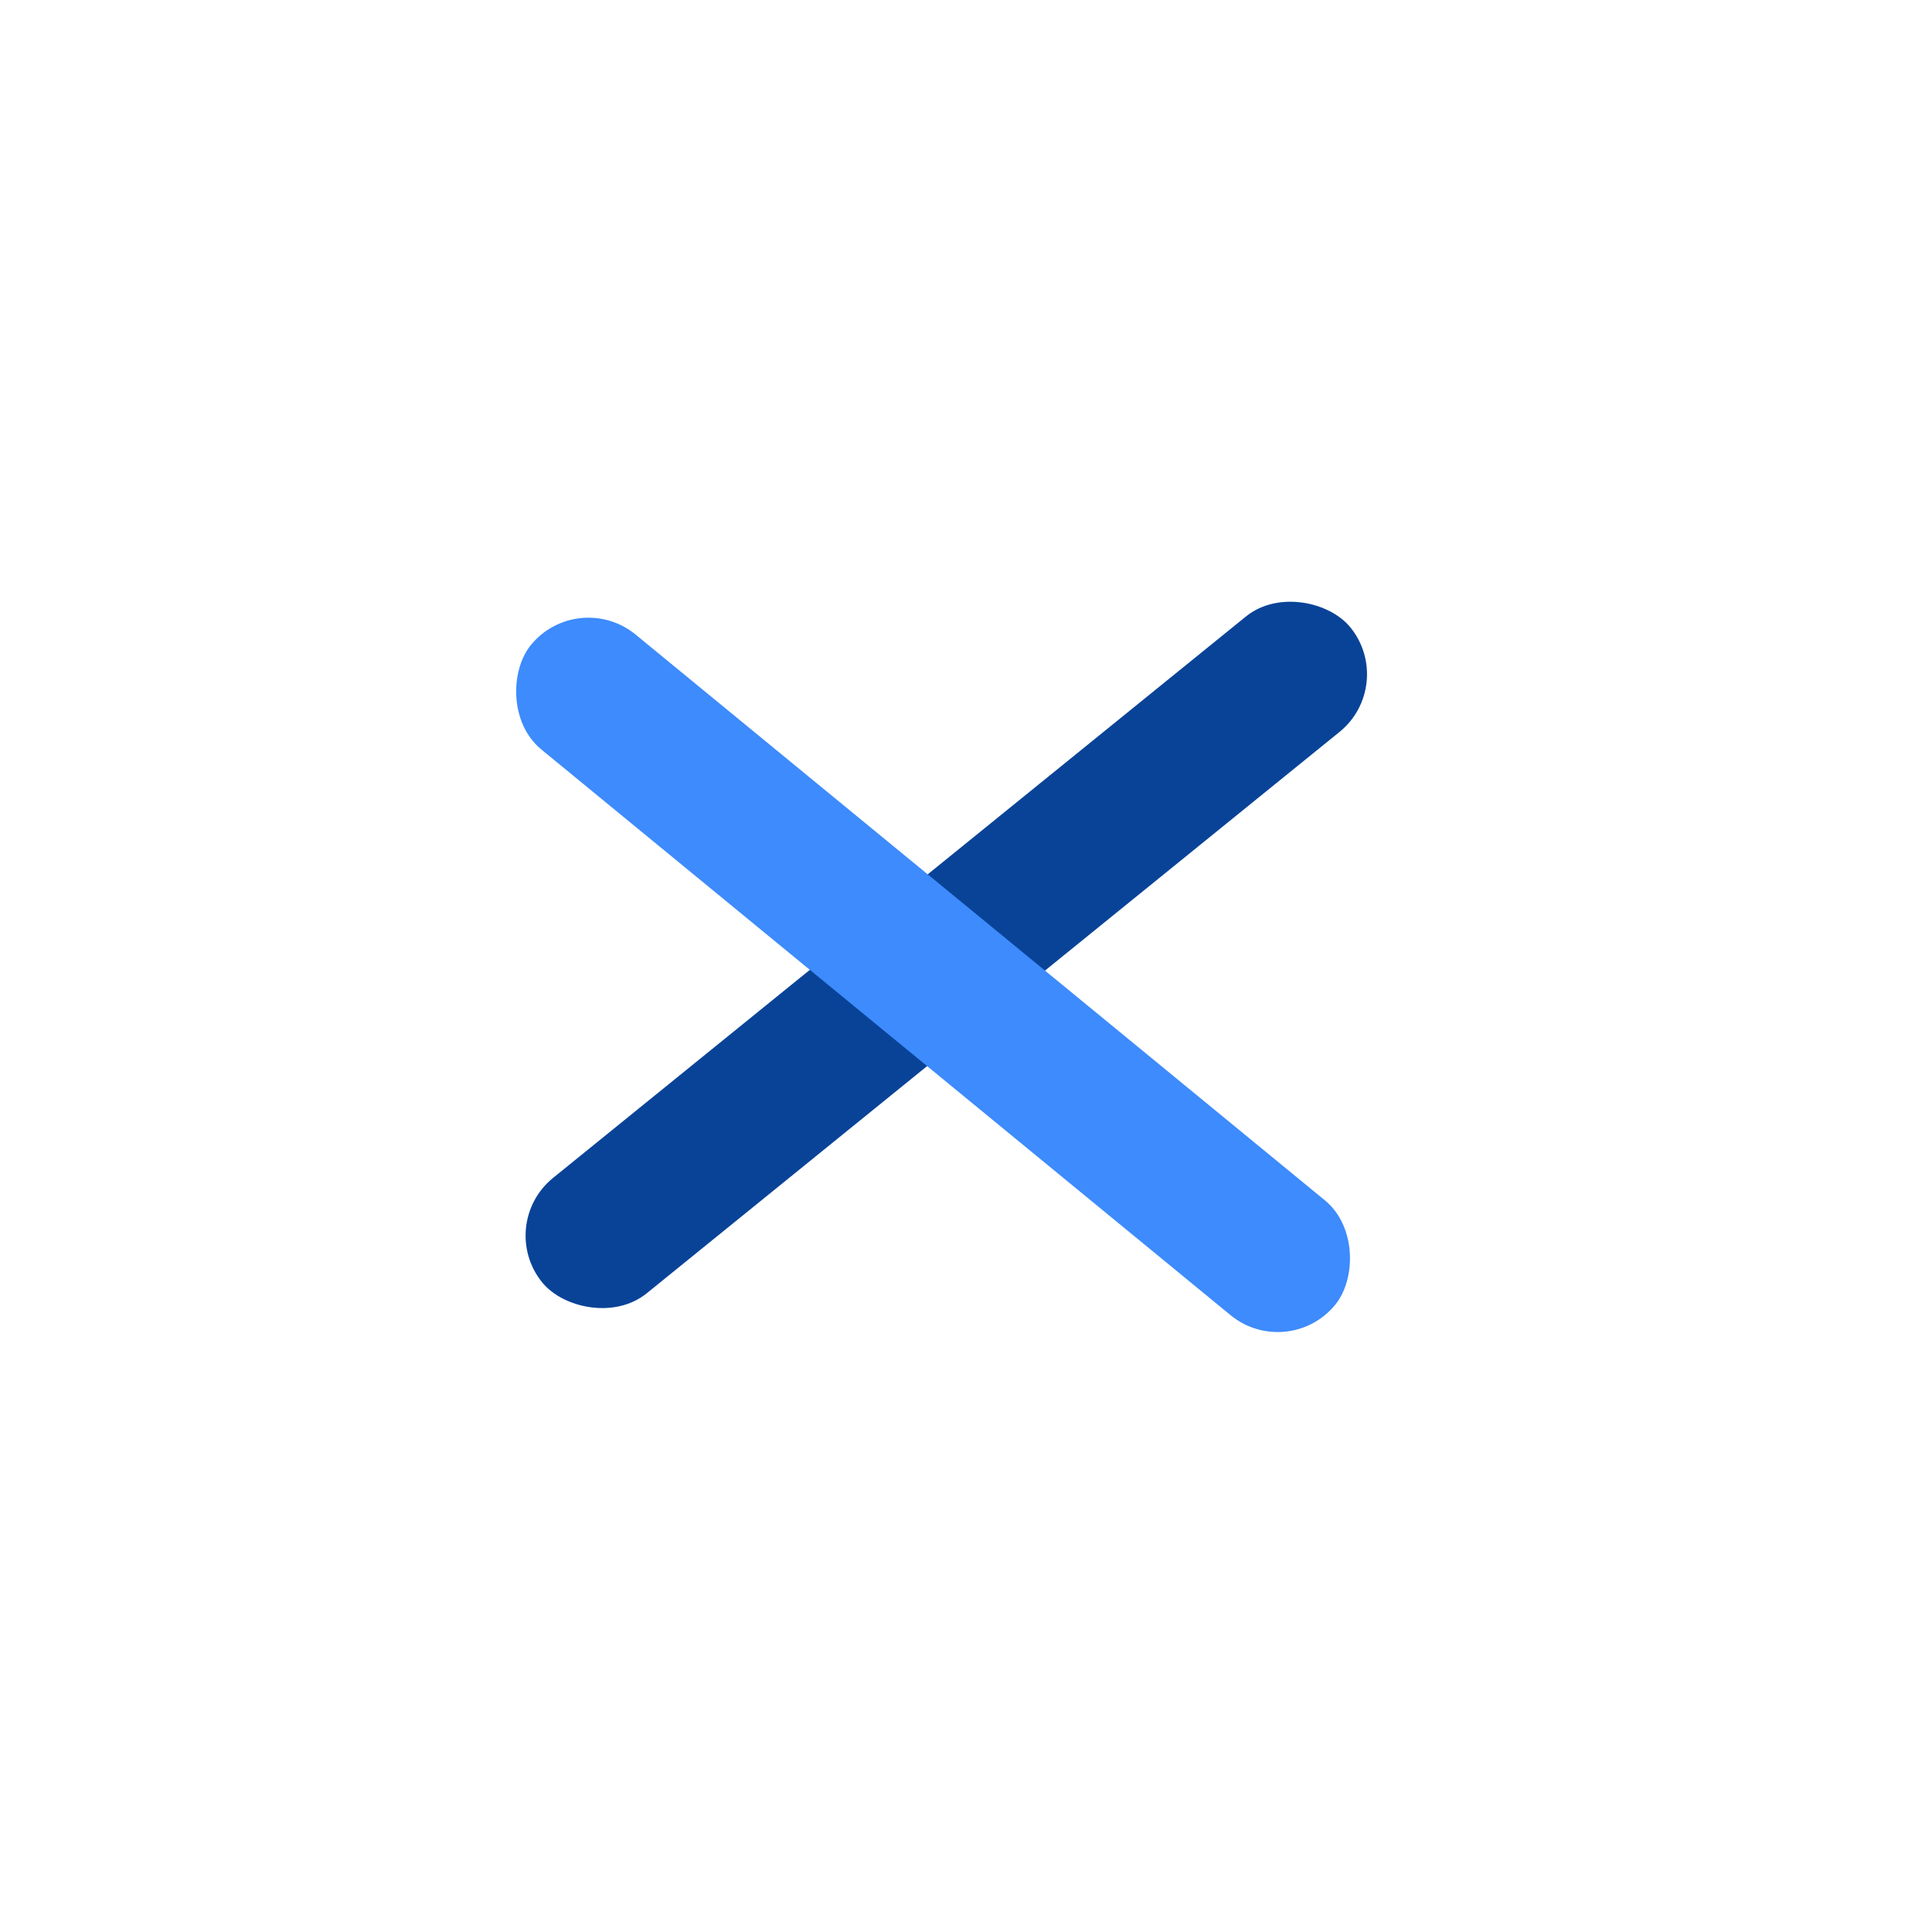 <svg width="50" height="50" viewBox="0 0 39 30" fill="none" xmlns="http://www.w3.org/2000/svg">
<g id="hamburgurIconClosed">
<rect id="hamburgerLine1" x="10" y="20.221" width="21" height="3" rx="1.5" transform="rotate(-39.017 10 20.221)" fill="#094398"/>
<rect id="hamburgerLine2" x="26" y="23" width="21" height="3" rx="1.5" transform="rotate(-140.622 26 23)" fill="#3D8BFD"/>
</g>
</svg>
